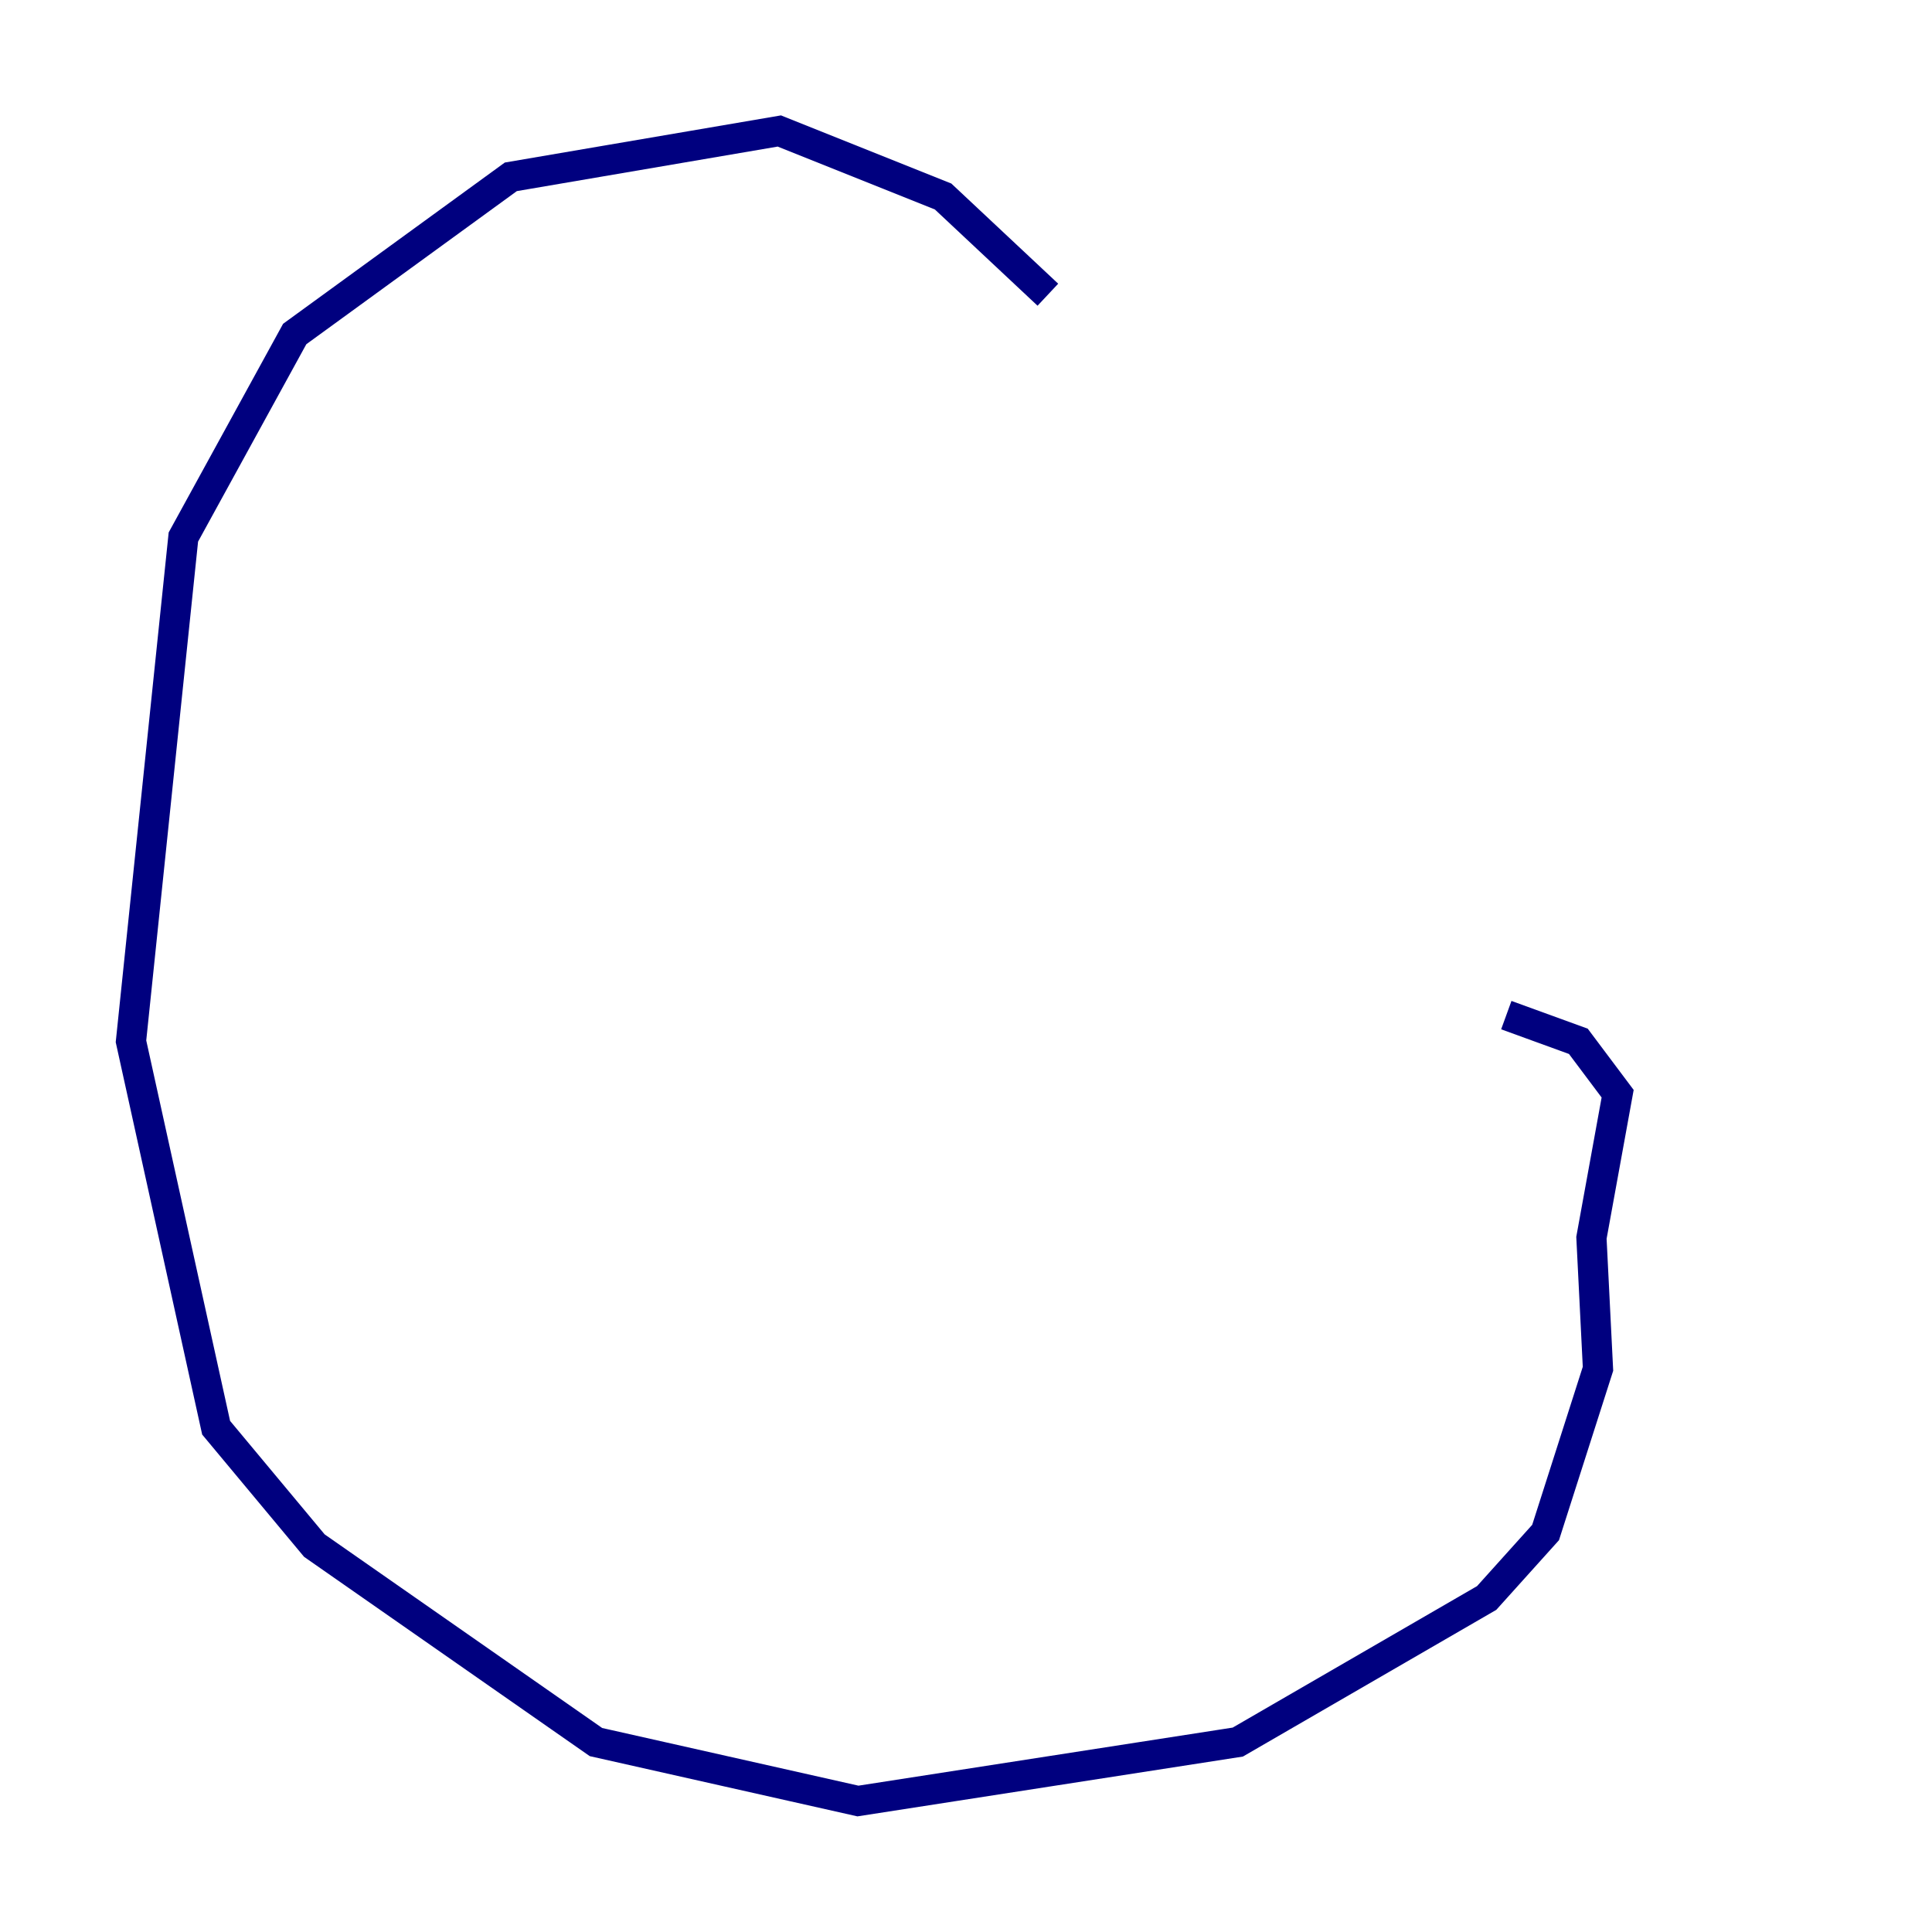 <?xml version="1.0" encoding="utf-8" ?>
<svg baseProfile="tiny" height="128" version="1.2" viewBox="0,0,128,128" width="128" xmlns="http://www.w3.org/2000/svg" xmlns:ev="http://www.w3.org/2001/xml-events" xmlns:xlink="http://www.w3.org/1999/xlink"><defs /><polyline fill="none" points="69.424,19.525 62.481,13.017 51.634,8.678 33.844,11.715 19.525,22.129 12.149,35.58 8.678,68.99 14.319,94.59 20.827,102.4 39.485,115.417 56.841,119.322 82.007,115.417 98.495,105.871 102.4,101.532 105.871,90.685 105.437,82.007 107.173,72.461 104.57,68.99 99.797,67.254" stroke="#00007f" stroke-width="2" /></svg>